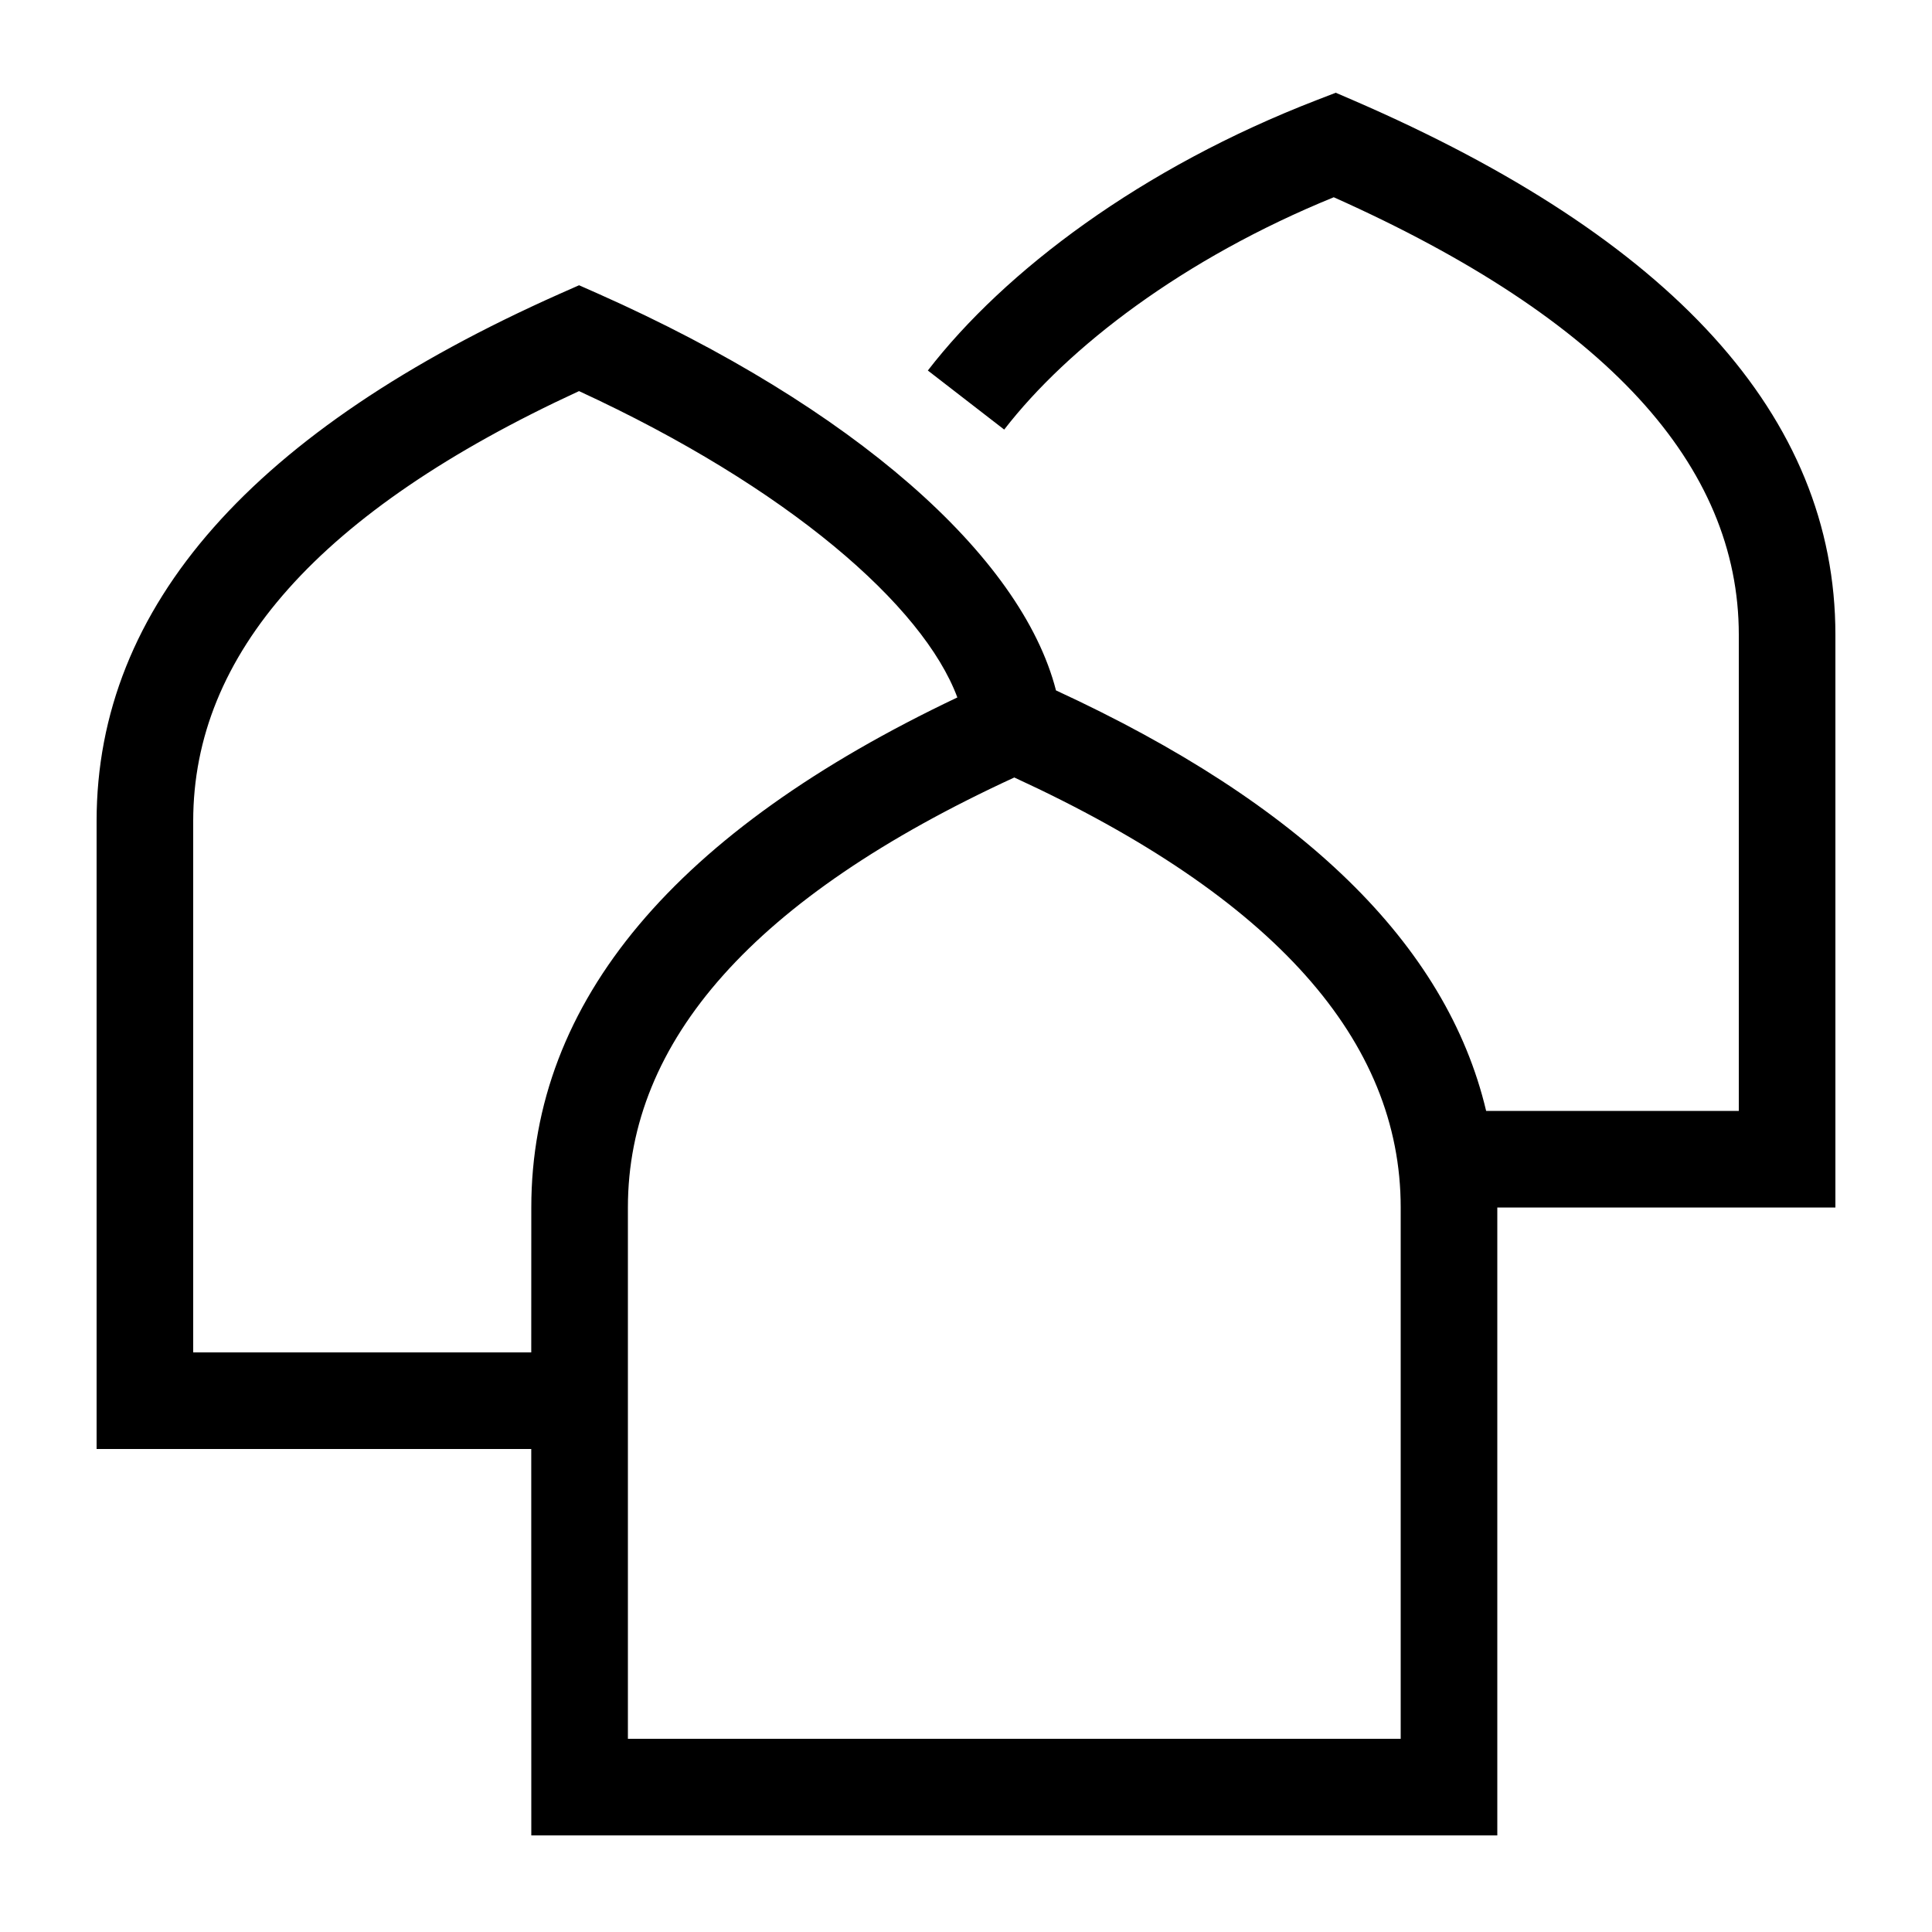 <svg width="40" height="40" xmlns="http://www.w3.org/2000/svg"><g fill="none" fill-rule="evenodd"><path d="M0 0h40v40H0z"/><path d="M27.655 1.92l.376.162C34.601 4.928 38 8.608 38 13.142V25h-7v13H11l-.001-8H2V17c0-4.469 3.267-8.103 9.582-10.914l.407-.18.407.18c5.264 2.343 8.75 5.415 9.467 8.208 5.075 2.342 8.085 5.242 8.906 8.706H36v-9.858c0-3.503-2.725-6.528-8.386-9.058-3.118 1.271-5.505 3.105-6.823 4.81L19.21 7.671c1.591-2.06 4.415-4.196 8.065-5.604l.381-.147zM21 16.097c-5.401 2.487-8 5.458-8 8.903v11h16V25c0-3.445-2.599-6.416-8-8.903zm-9.011-8C6.595 10.585 4 13.555 4 17v11h6.999L11 25c0-4.284 3.005-7.8 8.821-10.56-.708-1.904-3.51-4.348-7.832-6.342z" fill="currentColor" fill-rule="nonzero"/></g></svg>